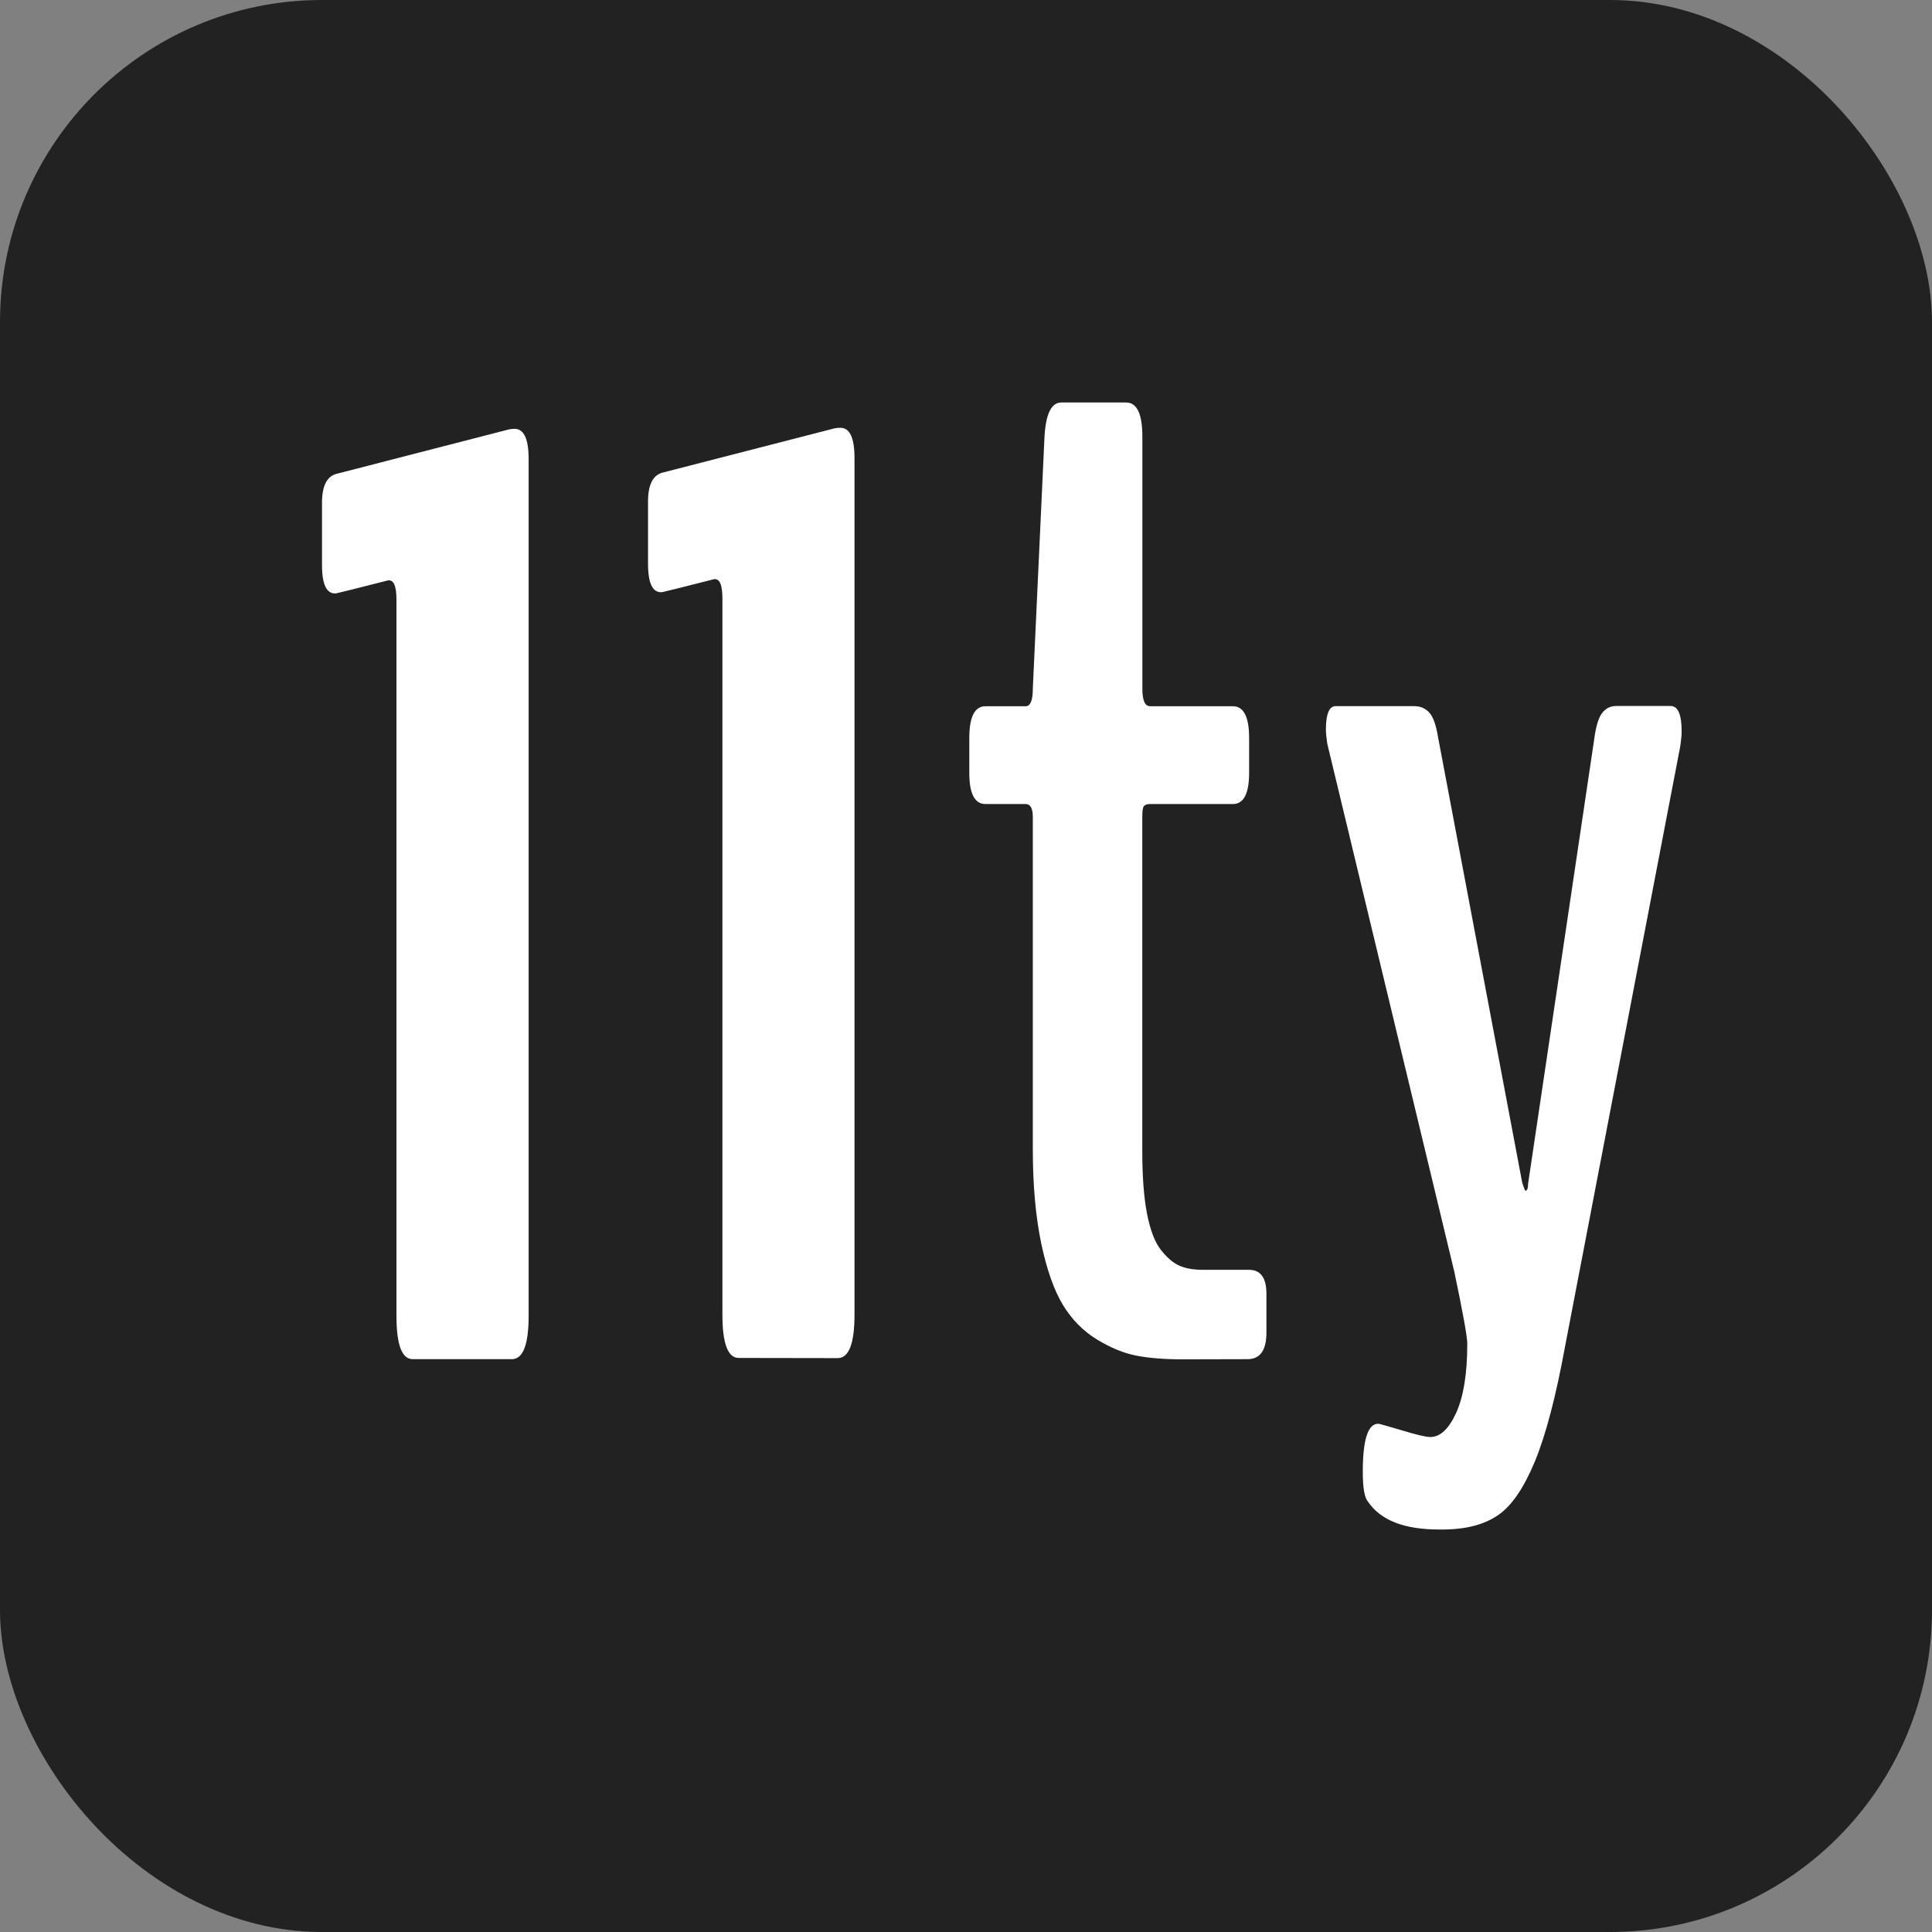 <svg width="24" height="24" viewBox="0 0 24 24" fill="none" xmlns="http://www.w3.org/2000/svg">
<rect x="0" y="0" width="24" height="24" fill="#808080" stroke="none"/>
<rect width="24" height="24" rx="4" fill="#222222"/>
<path d="M9.176 16.869C9.042 16.869 8.974 16.69 8.974 16.33V7.437C8.974 7.265 8.94 7.185 8.87 7.195C8.445 7.303 8.232 7.356 8.226 7.356C8.108 7.367 8.05 7.249 8.05 7.002V6.23C8.05 6.016 8.114 5.895 8.242 5.868L10.367 5.321C10.384 5.317 10.408 5.314 10.439 5.314C10.557 5.314 10.615 5.439 10.615 5.692V16.331C10.615 16.691 10.545 16.871 10.406 16.871L9.176 16.869ZM14.68 16.886C14.464 16.886 14.279 16.871 14.121 16.841C13.962 16.811 13.798 16.744 13.626 16.639C13.454 16.534 13.314 16.391 13.203 16.209C13.093 16.026 13.003 15.771 12.934 15.444C12.866 15.116 12.83 14.728 12.83 14.277V10.149C12.83 10.042 12.8 9.988 12.742 9.988H12.242C12.108 9.988 12.041 9.859 12.041 9.602V9.168C12.041 8.905 12.108 8.773 12.242 8.773H12.742C12.8 8.773 12.83 8.701 12.83 8.556L12.975 5.426C12.991 5.142 13.06 5 13.184 5H13.989C14.124 5 14.191 5.142 14.191 5.426V8.556C14.191 8.701 14.222 8.773 14.288 8.773H15.315C15.449 8.773 15.517 8.905 15.517 9.168V9.602C15.517 9.859 15.449 9.988 15.315 9.988H14.285C14.248 9.988 14.222 9.997 14.209 10.016C14.195 10.034 14.19 10.079 14.19 10.149V14.302C14.19 14.613 14.209 14.873 14.249 15.079C14.29 15.285 14.348 15.438 14.426 15.533C14.503 15.629 14.581 15.695 14.659 15.726C14.736 15.759 14.832 15.774 14.944 15.774H15.515C15.66 15.774 15.732 15.874 15.732 16.071V16.554C15.732 16.773 15.654 16.884 15.498 16.884L14.68 16.886ZM17.768 17.851C17.891 17.851 17.998 17.751 18.09 17.549C18.181 17.347 18.227 17.062 18.227 16.691C18.227 16.605 18.173 16.307 18.066 15.798L16.488 9.239C16.477 9.165 16.471 9.105 16.471 9.061C16.471 8.869 16.512 8.772 16.592 8.772H17.567C17.641 8.772 17.703 8.797 17.752 8.848C17.801 8.899 17.839 9.002 17.864 9.157L18.91 14.694C18.931 14.758 18.944 14.791 18.95 14.791C18.971 14.791 18.983 14.761 18.983 14.702L19.804 9.181C19.825 9.02 19.859 8.912 19.904 8.855C19.948 8.798 20.007 8.77 20.077 8.77H20.753C20.844 8.77 20.89 8.875 20.89 9.084C20.89 9.132 20.884 9.194 20.873 9.269L19.441 16.73C19.328 17.347 19.204 17.82 19.07 18.147C18.935 18.474 18.786 18.697 18.619 18.815C18.453 18.933 18.233 18.994 17.958 19H17.877C17.443 19 17.148 18.885 16.993 18.653C16.95 18.605 16.929 18.482 16.929 18.283C16.929 17.885 16.993 17.686 17.121 17.686C17.132 17.686 17.229 17.713 17.411 17.767C17.596 17.824 17.715 17.851 17.768 17.851Z" fill="white"/>
<path d="M5.127 16.884C4.992 16.884 4.925 16.705 4.925 16.345V7.452C4.925 7.28 4.891 7.2 4.82 7.21C4.396 7.318 4.182 7.371 4.176 7.371C4.058 7.382 4 7.264 4 7.017V6.245C4 6.031 4.064 5.91 4.193 5.883L6.319 5.335C6.336 5.33 6.359 5.327 6.391 5.327C6.509 5.327 6.567 5.453 6.567 5.705V16.345C6.567 16.705 6.497 16.884 6.358 16.884H5.127Z" fill="white"/>
</svg>
